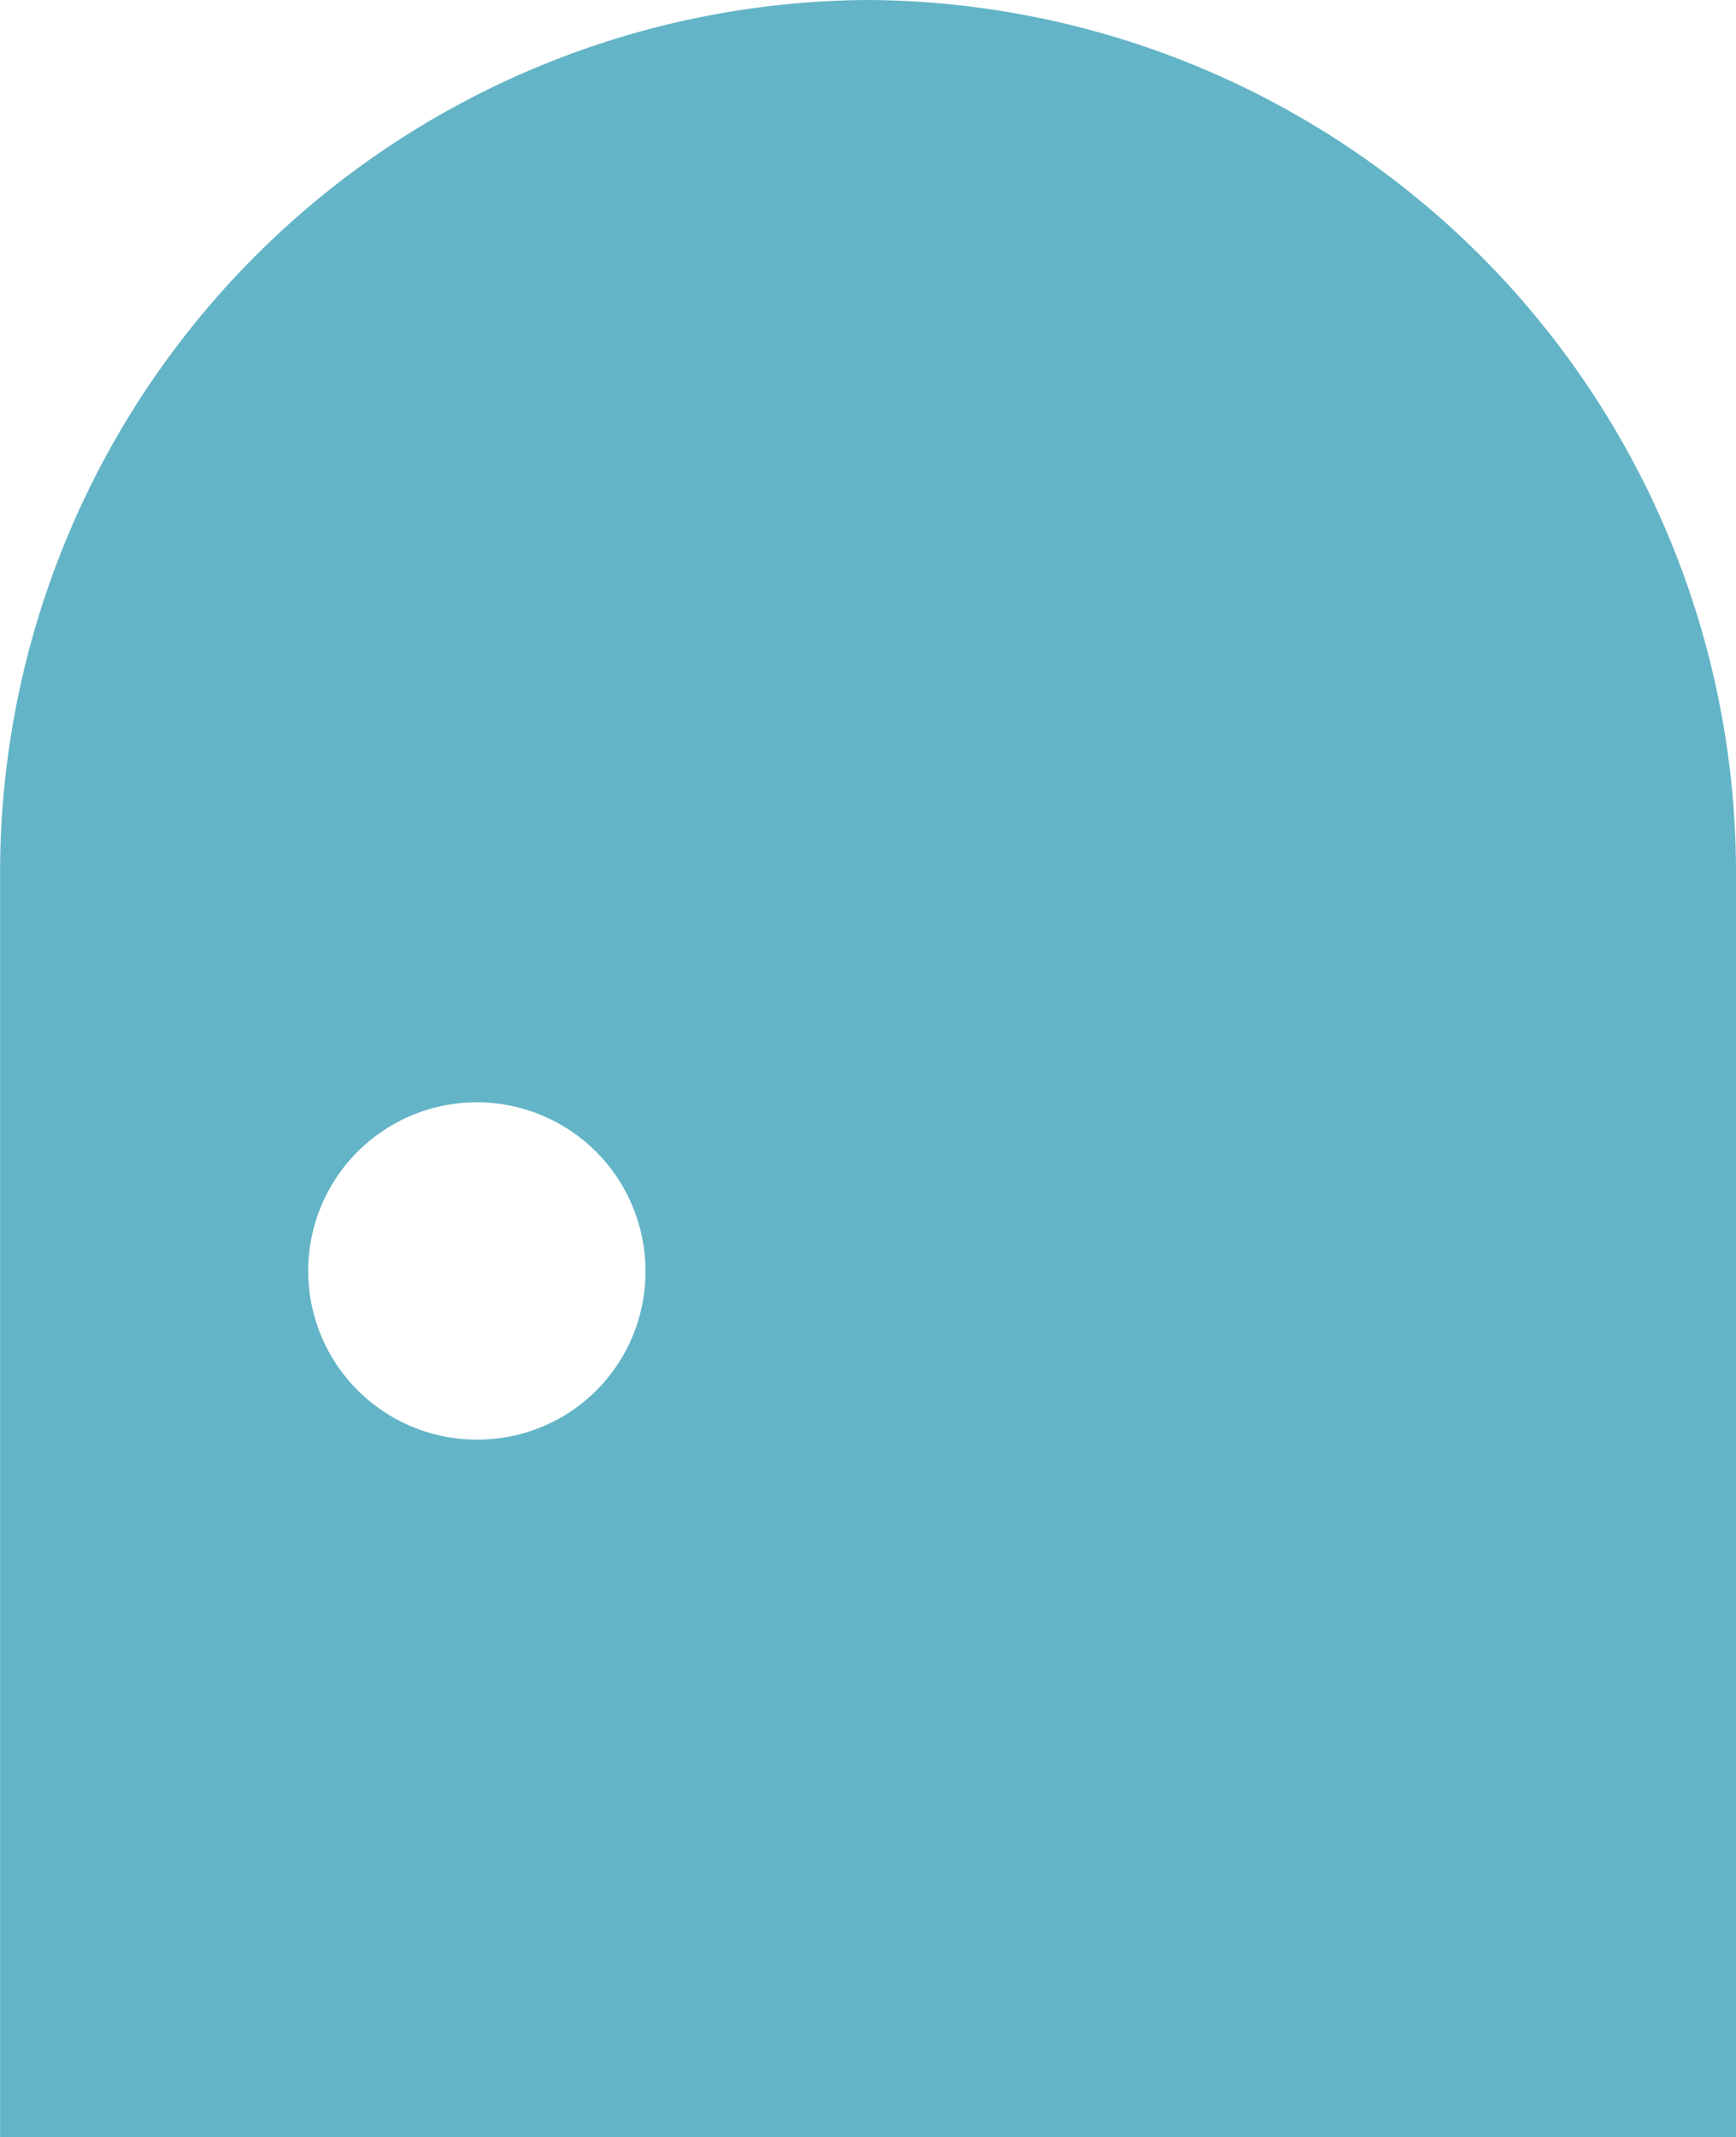<svg xmlns="http://www.w3.org/2000/svg" width="16.183" height="19.918" viewBox="0 0 16.183 19.918">
  <path id="パス_27019" data-name="パス 27019" d="M53.9,0a8.135,8.135,0,0,0-8.092,8.176V19.918H61.99V8.176A8.135,8.135,0,0,0,53.9,0ZM50.268,13.418a1.572,1.572,0,1,1,1.556-1.572A1.564,1.564,0,0,1,50.268,13.418Z" transform="translate(-45.807)" fill="#63b4c7"/>
</svg>
